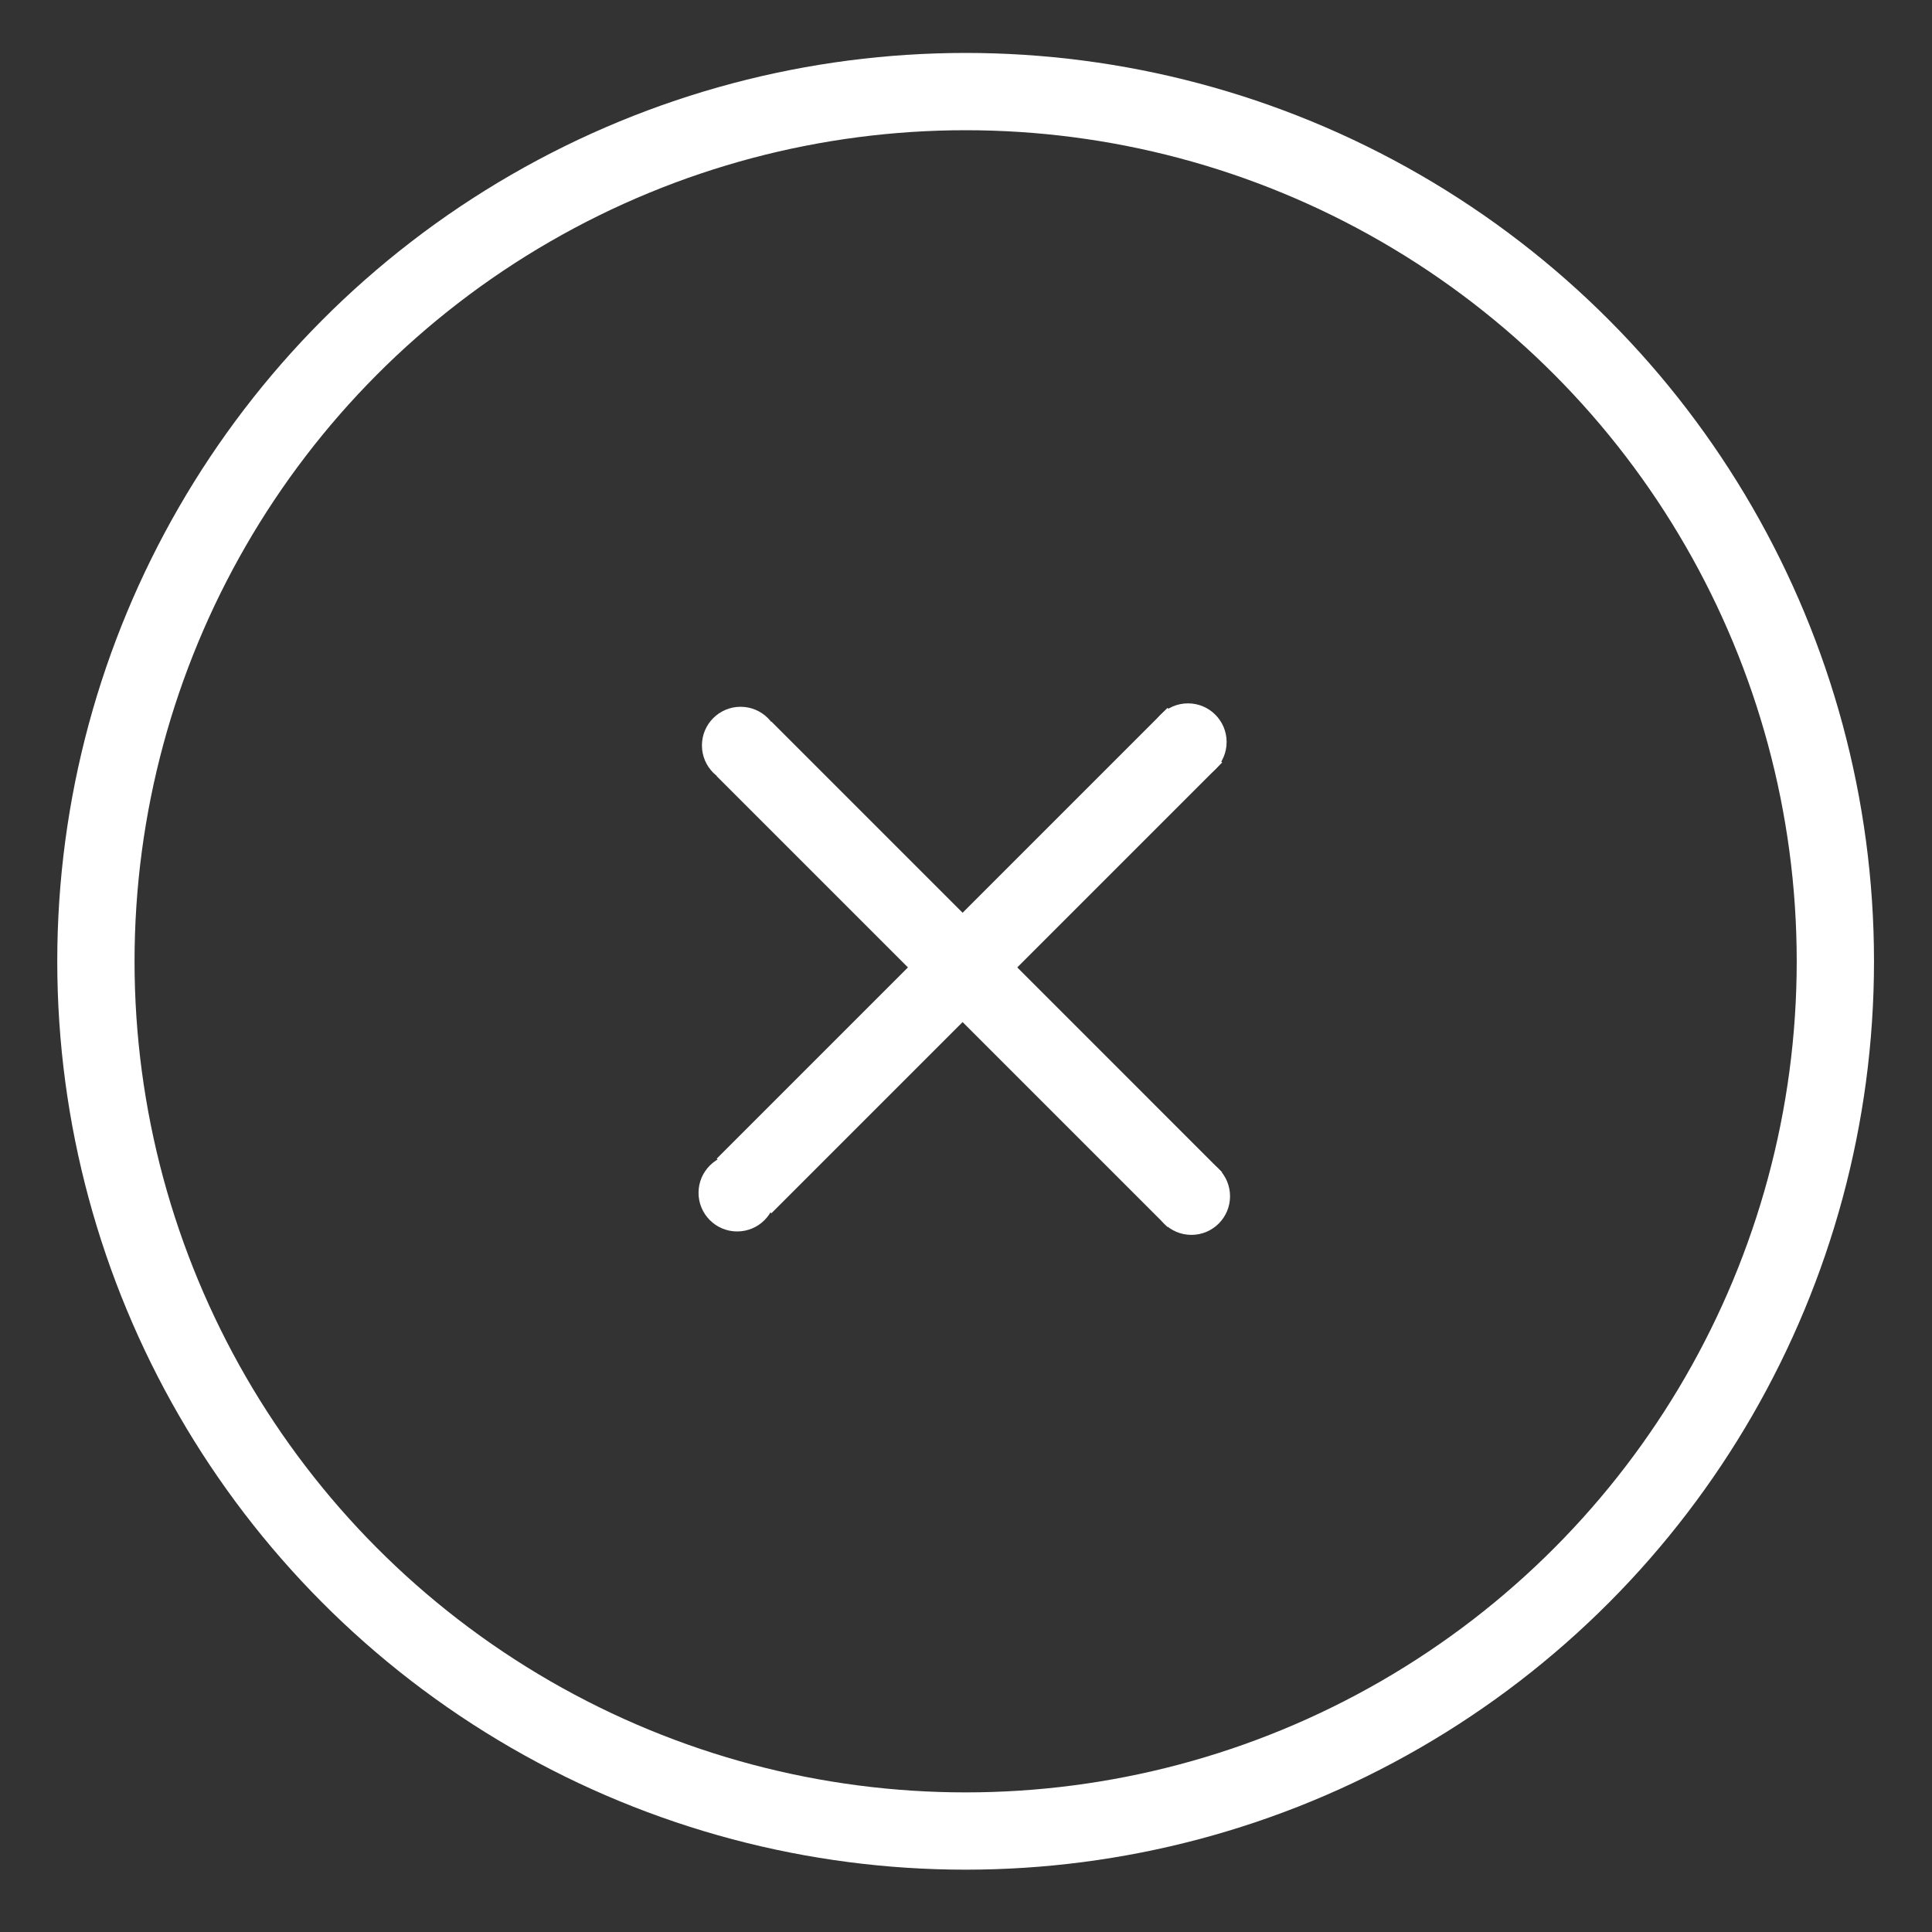 <?xml version="1.0" encoding="utf-8"?>
<!-- Generator: Adobe Illustrator 16.0.0, SVG Export Plug-In . SVG Version: 6.00 Build 0)  -->
<svg version="1.2" baseProfile="tiny" id="Layer_1" xmlns="http://www.w3.org/2000/svg" xmlns:xlink="http://www.w3.org/1999/xlink"
	 x="0px" y="0px" width="100px" height="100px" viewBox="0 0 100 100" xml:space="preserve">
<rect x="0" y="0" width="100" height="100" fill="#333333" stroke="none"/>
<circle fill="none" stroke="#FFFFFF" stroke-width="4" stroke-miterlimit="10" cx="49.981" cy="49.757" r="45.017"/>
<line fill="none" stroke="#FFFFFF" stroke-width="4" stroke-miterlimit="10" x1="38.51" y1="38.759" x2="61.844" y2="62.094"/>
<circle fill="#FFFFFF" cx="38.332" cy="38.583" r="2"/>
<circle fill="#FFFFFF" cx="61.667" cy="61.917" r="2"/>
<line fill="none" stroke="#FFFFFF" stroke-width="4" stroke-miterlimit="10" x1="38.51" y1="61.387" x2="61.844" y2="38.053"/>
<circle fill="#FFFFFF" cx="38.156" cy="61.74" r="2"/>
<circle fill="#FFFFFF" cx="61.49" cy="38.406" r="2"/>
</svg>

